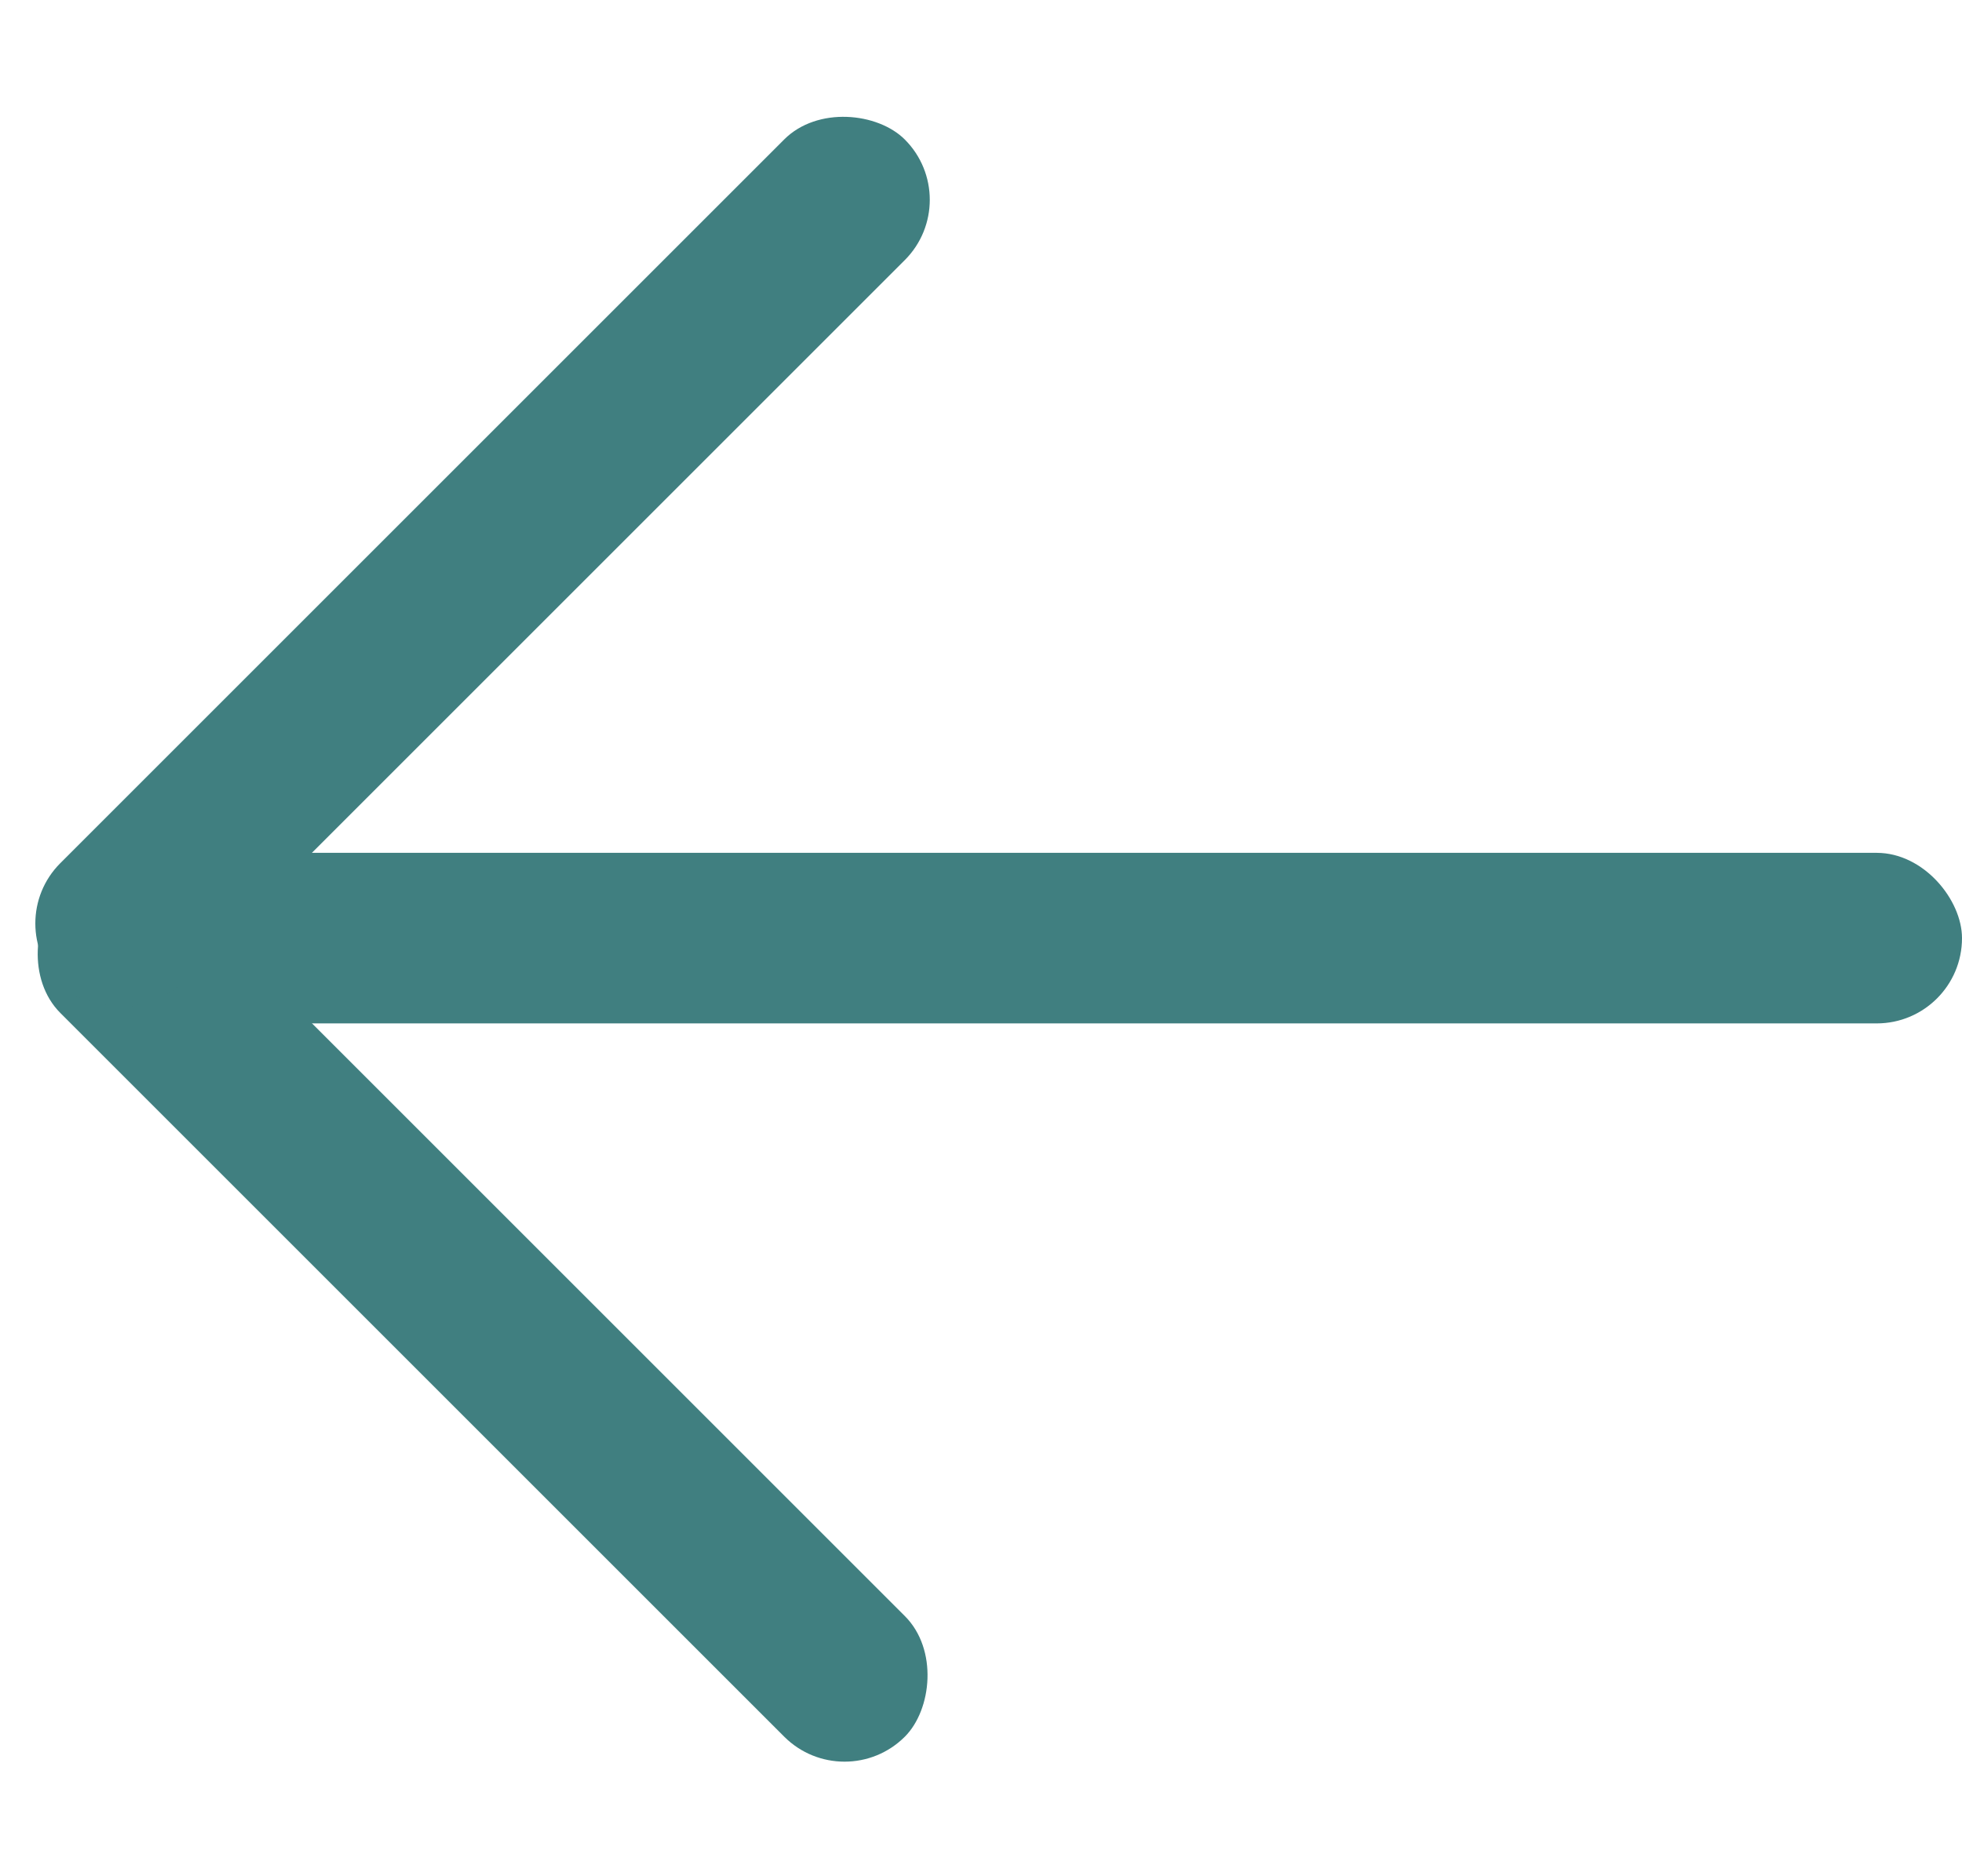 <svg width="23" height="22" viewBox="0 0 23 22" fill="none" xmlns="http://www.w3.org/2000/svg">
<rect x="1" y="10" width="22" height="2" rx="1" fill="#407F80"/>
<rect x="1.415" y="9.757" width="14" height="2" rx="1" transform="rotate(45 1.415 9.757)" fill="#407F80"/>
<rect y="10.828" width="14" height="2" rx="1" transform="rotate(-45 0 10.828)" fill="#407F80"/>
</svg>
